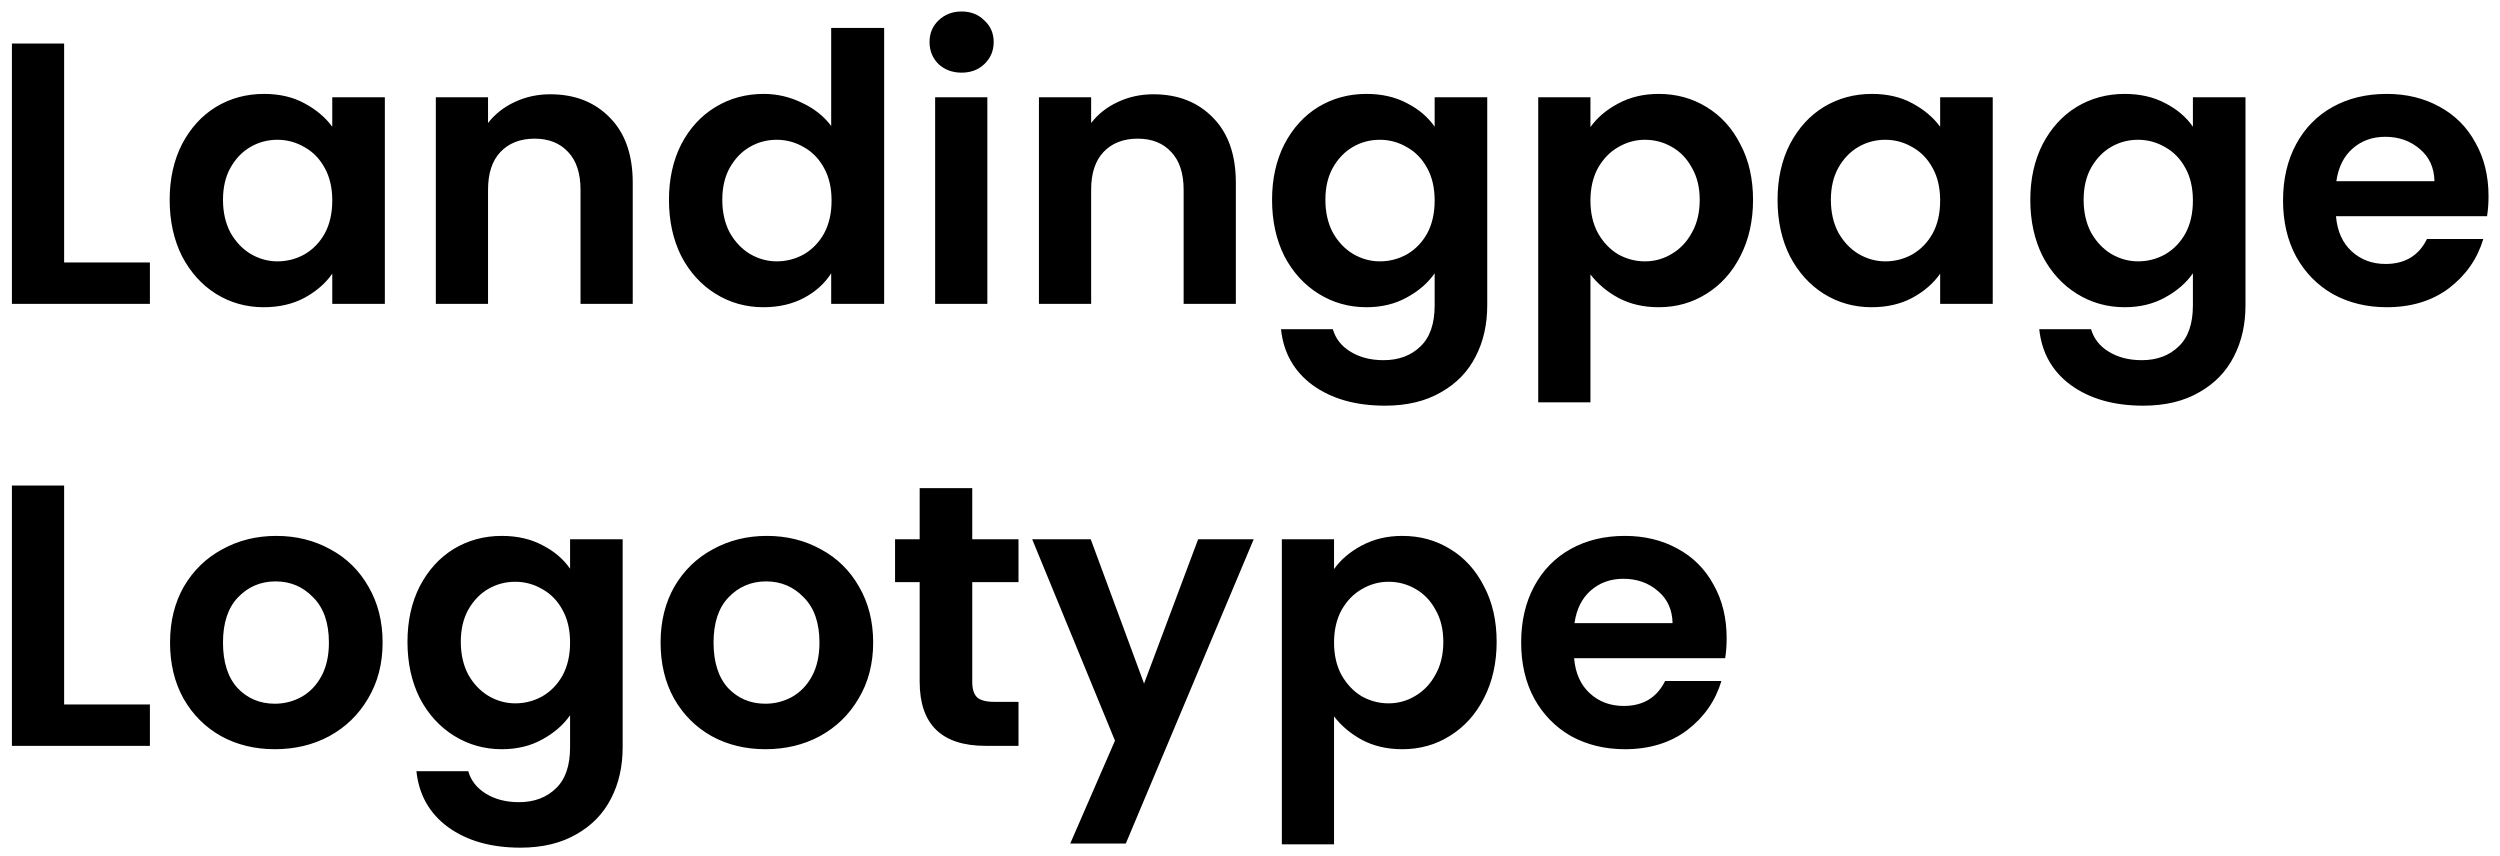 <svg width="181" height="62" viewBox="0 0 181 62" fill="none" xmlns="http://www.w3.org/2000/svg">
<path d="M4.643 19.003H10.853V22H0.863V3.154H4.643V19.003ZM12.284 14.467C12.284 12.955 12.581 11.614 13.175 10.444C13.787 9.274 14.606 8.374 15.632 7.744C16.676 7.114 17.837 6.799 19.115 6.799C20.231 6.799 21.203 7.024 22.031 7.474C22.877 7.924 23.552 8.491 24.056 9.175V7.042H27.863V22H24.056V19.813C23.57 20.515 22.895 21.1 22.031 21.568C21.185 22.018 20.204 22.243 19.088 22.243C17.828 22.243 16.676 21.919 15.632 21.271C14.606 20.623 13.787 19.714 13.175 18.544C12.581 17.356 12.284 15.997 12.284 14.467ZM24.056 14.521C24.056 13.603 23.876 12.82 23.516 12.172C23.156 11.506 22.67 11.002 22.058 10.66C21.446 10.3 20.789 10.12 20.087 10.12C19.385 10.12 18.737 10.291 18.143 10.633C17.549 10.975 17.063 11.479 16.685 12.145C16.325 12.793 16.145 13.567 16.145 14.467C16.145 15.367 16.325 16.159 16.685 16.843C17.063 17.509 17.549 18.022 18.143 18.382C18.755 18.742 19.403 18.922 20.087 18.922C20.789 18.922 21.446 18.751 22.058 18.409C22.67 18.049 23.156 17.545 23.516 16.897C23.876 16.231 24.056 15.439 24.056 14.521ZM39.843 6.826C41.625 6.826 43.065 7.393 44.163 8.527C45.261 9.643 45.81 11.209 45.81 13.225V22H42.03V13.738C42.03 12.55 41.733 11.641 41.139 11.011C40.545 10.363 39.735 10.039 38.709 10.039C37.665 10.039 36.837 10.363 36.225 11.011C35.631 11.641 35.334 12.55 35.334 13.738V22H31.554V7.042H35.334V8.905C35.838 8.257 36.477 7.753 37.251 7.393C38.043 7.015 38.907 6.826 39.843 6.826ZM48.433 14.467C48.433 12.955 48.73 11.614 49.324 10.444C49.936 9.274 50.764 8.374 51.808 7.744C52.852 7.114 54.013 6.799 55.291 6.799C56.263 6.799 57.19 7.015 58.072 7.447C58.954 7.861 59.656 8.419 60.178 9.121V2.02H64.012V22H60.178V19.786C59.71 20.524 59.053 21.118 58.207 21.568C57.361 22.018 56.38 22.243 55.264 22.243C54.004 22.243 52.852 21.919 51.808 21.271C50.764 20.623 49.936 19.714 49.324 18.544C48.73 17.356 48.433 15.997 48.433 14.467ZM60.205 14.521C60.205 13.603 60.025 12.82 59.665 12.172C59.305 11.506 58.819 11.002 58.207 10.66C57.595 10.3 56.938 10.12 56.236 10.12C55.534 10.12 54.886 10.291 54.292 10.633C53.698 10.975 53.212 11.479 52.834 12.145C52.474 12.793 52.294 13.567 52.294 14.467C52.294 15.367 52.474 16.159 52.834 16.843C53.212 17.509 53.698 18.022 54.292 18.382C54.904 18.742 55.552 18.922 56.236 18.922C56.938 18.922 57.595 18.751 58.207 18.409C58.819 18.049 59.305 17.545 59.665 16.897C60.025 16.231 60.205 15.439 60.205 14.521ZM69.621 5.26C68.955 5.26 68.397 5.053 67.947 4.639C67.515 4.207 67.299 3.676 67.299 3.046C67.299 2.416 67.515 1.894 67.947 1.48C68.397 1.048 68.955 0.832 69.621 0.832C70.287 0.832 70.836 1.048 71.268 1.48C71.718 1.894 71.943 2.416 71.943 3.046C71.943 3.676 71.718 4.207 71.268 4.639C70.836 5.053 70.287 5.26 69.621 5.26ZM71.484 7.042V22H67.704V7.042H71.484ZM83.507 6.826C85.29 6.826 86.73 7.393 87.828 8.527C88.925 9.643 89.475 11.209 89.475 13.225V22H85.695V13.738C85.695 12.55 85.397 11.641 84.803 11.011C84.21 10.363 83.4 10.039 82.374 10.039C81.329 10.039 80.501 10.363 79.889 11.011C79.296 11.641 78.999 12.55 78.999 13.738V22H75.219V7.042H78.999V8.905C79.502 8.257 80.141 7.753 80.915 7.393C81.707 7.015 82.572 6.826 83.507 6.826ZM98.928 6.799C100.044 6.799 101.025 7.024 101.871 7.474C102.717 7.906 103.383 8.473 103.869 9.175V7.042H107.676V22.108C107.676 23.494 107.397 24.727 106.839 25.807C106.281 26.905 105.444 27.769 104.328 28.399C103.212 29.047 101.862 29.371 100.278 29.371C98.154 29.371 96.408 28.876 95.04 27.886C93.69 26.896 92.925 25.546 92.745 23.836H96.498C96.696 24.52 97.119 25.06 97.767 25.456C98.433 25.87 99.234 26.077 100.17 26.077C101.268 26.077 102.159 25.744 102.843 25.078C103.527 24.43 103.869 23.44 103.869 22.108V19.786C103.383 20.488 102.708 21.073 101.844 21.541C100.998 22.009 100.026 22.243 98.928 22.243C97.668 22.243 96.516 21.919 95.472 21.271C94.428 20.623 93.6 19.714 92.988 18.544C92.394 17.356 92.097 15.997 92.097 14.467C92.097 12.955 92.394 11.614 92.988 10.444C93.6 9.274 94.419 8.374 95.445 7.744C96.489 7.114 97.65 6.799 98.928 6.799ZM103.869 14.521C103.869 13.603 103.689 12.82 103.329 12.172C102.969 11.506 102.483 11.002 101.871 10.66C101.259 10.3 100.602 10.12 99.9 10.12C99.198 10.12 98.55 10.291 97.956 10.633C97.362 10.975 96.876 11.479 96.498 12.145C96.138 12.793 95.958 13.567 95.958 14.467C95.958 15.367 96.138 16.159 96.498 16.843C96.876 17.509 97.362 18.022 97.956 18.382C98.568 18.742 99.216 18.922 99.9 18.922C100.602 18.922 101.259 18.751 101.871 18.409C102.483 18.049 102.969 17.545 103.329 16.897C103.689 16.231 103.869 15.439 103.869 14.521ZM115.148 9.202C115.634 8.518 116.3 7.951 117.146 7.501C118.01 7.033 118.991 6.799 120.089 6.799C121.367 6.799 122.519 7.114 123.545 7.744C124.589 8.374 125.408 9.274 126.002 10.444C126.614 11.596 126.92 12.937 126.92 14.467C126.92 15.997 126.614 17.356 126.002 18.544C125.408 19.714 124.589 20.623 123.545 21.271C122.519 21.919 121.367 22.243 120.089 22.243C118.991 22.243 118.019 22.018 117.173 21.568C116.345 21.118 115.67 20.551 115.148 19.867V29.128H111.368V7.042H115.148V9.202ZM123.059 14.467C123.059 13.567 122.87 12.793 122.492 12.145C122.132 11.479 121.646 10.975 121.034 10.633C120.44 10.291 119.792 10.12 119.09 10.12C118.406 10.12 117.758 10.3 117.146 10.66C116.552 11.002 116.066 11.506 115.688 12.172C115.328 12.838 115.148 13.621 115.148 14.521C115.148 15.421 115.328 16.204 115.688 16.87C116.066 17.536 116.552 18.049 117.146 18.409C117.758 18.751 118.406 18.922 119.09 18.922C119.792 18.922 120.44 18.742 121.034 18.382C121.646 18.022 122.132 17.509 122.492 16.843C122.87 16.177 123.059 15.385 123.059 14.467ZM128.695 14.467C128.695 12.955 128.992 11.614 129.586 10.444C130.198 9.274 131.017 8.374 132.043 7.744C133.087 7.114 134.248 6.799 135.526 6.799C136.642 6.799 137.614 7.024 138.442 7.474C139.288 7.924 139.963 8.491 140.467 9.175V7.042H144.274V22H140.467V19.813C139.981 20.515 139.306 21.1 138.442 21.568C137.596 22.018 136.615 22.243 135.499 22.243C134.239 22.243 133.087 21.919 132.043 21.271C131.017 20.623 130.198 19.714 129.586 18.544C128.992 17.356 128.695 15.997 128.695 14.467ZM140.467 14.521C140.467 13.603 140.287 12.82 139.927 12.172C139.567 11.506 139.081 11.002 138.469 10.66C137.857 10.3 137.2 10.12 136.498 10.12C135.796 10.12 135.148 10.291 134.554 10.633C133.96 10.975 133.474 11.479 133.096 12.145C132.736 12.793 132.556 13.567 132.556 14.467C132.556 15.367 132.736 16.159 133.096 16.843C133.474 17.509 133.96 18.022 134.554 18.382C135.166 18.742 135.814 18.922 136.498 18.922C137.2 18.922 137.857 18.751 138.469 18.409C139.081 18.049 139.567 17.545 139.927 16.897C140.287 16.231 140.467 15.439 140.467 14.521ZM153.825 6.799C154.941 6.799 155.922 7.024 156.768 7.474C157.614 7.906 158.28 8.473 158.766 9.175V7.042H162.573V22.108C162.573 23.494 162.294 24.727 161.736 25.807C161.178 26.905 160.341 27.769 159.225 28.399C158.109 29.047 156.759 29.371 155.175 29.371C153.051 29.371 151.305 28.876 149.937 27.886C148.587 26.896 147.822 25.546 147.642 23.836H151.395C151.593 24.52 152.016 25.06 152.664 25.456C153.33 25.87 154.131 26.077 155.067 26.077C156.165 26.077 157.056 25.744 157.74 25.078C158.424 24.43 158.766 23.44 158.766 22.108V19.786C158.28 20.488 157.605 21.073 156.741 21.541C155.895 22.009 154.923 22.243 153.825 22.243C152.565 22.243 151.413 21.919 150.369 21.271C149.325 20.623 148.497 19.714 147.885 18.544C147.291 17.356 146.994 15.997 146.994 14.467C146.994 12.955 147.291 11.614 147.885 10.444C148.497 9.274 149.316 8.374 150.342 7.744C151.386 7.114 152.547 6.799 153.825 6.799ZM158.766 14.521C158.766 13.603 158.586 12.82 158.226 12.172C157.866 11.506 157.38 11.002 156.768 10.66C156.156 10.3 155.499 10.12 154.797 10.12C154.095 10.12 153.447 10.291 152.853 10.633C152.259 10.975 151.773 11.479 151.395 12.145C151.035 12.793 150.855 13.567 150.855 14.467C150.855 15.367 151.035 16.159 151.395 16.843C151.773 17.509 152.259 18.022 152.853 18.382C153.465 18.742 154.113 18.922 154.797 18.922C155.499 18.922 156.156 18.751 156.768 18.409C157.38 18.049 157.866 17.545 158.226 16.897C158.586 16.231 158.766 15.439 158.766 14.521ZM180.169 14.197C180.169 14.737 180.133 15.223 180.061 15.655H169.126C169.216 16.735 169.594 17.581 170.26 18.193C170.926 18.805 171.745 19.111 172.717 19.111C174.121 19.111 175.12 18.508 175.714 17.302H179.791C179.359 18.742 178.531 19.93 177.307 20.866C176.083 21.784 174.58 22.243 172.798 22.243C171.358 22.243 170.062 21.928 168.91 21.298C167.776 20.65 166.885 19.741 166.237 18.571C165.607 17.401 165.292 16.051 165.292 14.521C165.292 12.973 165.607 11.614 166.237 10.444C166.867 9.274 167.749 8.374 168.883 7.744C170.017 7.114 171.322 6.799 172.798 6.799C174.22 6.799 175.489 7.105 176.605 7.717C177.739 8.329 178.612 9.202 179.224 10.336C179.854 11.452 180.169 12.739 180.169 14.197ZM176.254 13.117C176.236 12.145 175.885 11.371 175.201 10.795C174.517 10.201 173.68 9.904 172.69 9.904C171.754 9.904 170.962 10.192 170.314 10.768C169.684 11.326 169.297 12.109 169.153 13.117H176.254ZM4.643 51.003H10.853V54H0.863V35.154H4.643V51.003ZM19.898 54.243C18.458 54.243 17.162 53.928 16.01 53.298C14.858 52.65 13.949 51.741 13.283 50.571C12.635 49.401 12.311 48.051 12.311 46.521C12.311 44.991 12.644 43.641 13.31 42.471C13.994 41.301 14.921 40.401 16.091 39.771C17.261 39.123 18.566 38.799 20.006 38.799C21.446 38.799 22.751 39.123 23.921 39.771C25.091 40.401 26.009 41.301 26.675 42.471C27.359 43.641 27.701 44.991 27.701 46.521C27.701 48.051 27.35 49.401 26.648 50.571C25.964 51.741 25.028 52.65 23.84 53.298C22.67 53.928 21.356 54.243 19.898 54.243ZM19.898 50.949C20.582 50.949 21.221 50.787 21.815 50.463C22.427 50.121 22.913 49.617 23.273 48.951C23.633 48.285 23.813 47.475 23.813 46.521C23.813 45.099 23.435 44.01 22.679 43.254C21.941 42.48 21.032 42.093 19.952 42.093C18.872 42.093 17.963 42.48 17.225 43.254C16.505 44.01 16.145 45.099 16.145 46.521C16.145 47.943 16.496 49.041 17.198 49.815C17.918 50.571 18.818 50.949 19.898 50.949ZM36.332 38.799C37.448 38.799 38.429 39.024 39.275 39.474C40.121 39.906 40.787 40.473 41.273 41.175V39.042H45.08V54.108C45.08 55.494 44.801 56.727 44.243 57.807C43.685 58.905 42.848 59.769 41.732 60.399C40.616 61.047 39.266 61.371 37.682 61.371C35.558 61.371 33.812 60.876 32.444 59.886C31.094 58.896 30.329 57.546 30.149 55.836H33.902C34.1 56.52 34.523 57.06 35.171 57.456C35.837 57.87 36.638 58.077 37.574 58.077C38.672 58.077 39.563 57.744 40.247 57.078C40.931 56.43 41.273 55.44 41.273 54.108V51.786C40.787 52.488 40.112 53.073 39.248 53.541C38.402 54.009 37.43 54.243 36.332 54.243C35.072 54.243 33.92 53.919 32.876 53.271C31.832 52.623 31.004 51.714 30.392 50.544C29.798 49.356 29.501 47.997 29.501 46.467C29.501 44.955 29.798 43.614 30.392 42.444C31.004 41.274 31.823 40.374 32.849 39.744C33.893 39.114 35.054 38.799 36.332 38.799ZM41.273 46.521C41.273 45.603 41.093 44.82 40.733 44.172C40.373 43.506 39.887 43.002 39.275 42.66C38.663 42.3 38.006 42.12 37.304 42.12C36.602 42.12 35.954 42.291 35.36 42.633C34.766 42.975 34.28 43.479 33.902 44.145C33.542 44.793 33.362 45.567 33.362 46.467C33.362 47.367 33.542 48.159 33.902 48.843C34.28 49.509 34.766 50.022 35.36 50.382C35.972 50.742 36.62 50.922 37.304 50.922C38.006 50.922 38.663 50.751 39.275 50.409C39.887 50.049 40.373 49.545 40.733 48.897C41.093 48.231 41.273 47.439 41.273 46.521ZM55.414 54.243C53.974 54.243 52.678 53.928 51.526 53.298C50.374 52.65 49.465 51.741 48.799 50.571C48.151 49.401 47.827 48.051 47.827 46.521C47.827 44.991 48.16 43.641 48.826 42.471C49.51 41.301 50.437 40.401 51.607 39.771C52.777 39.123 54.082 38.799 55.522 38.799C56.962 38.799 58.267 39.123 59.437 39.771C60.607 40.401 61.525 41.301 62.191 42.471C62.875 43.641 63.217 44.991 63.217 46.521C63.217 48.051 62.866 49.401 62.164 50.571C61.48 51.741 60.544 52.65 59.356 53.298C58.186 53.928 56.872 54.243 55.414 54.243ZM55.414 50.949C56.098 50.949 56.737 50.787 57.331 50.463C57.943 50.121 58.429 49.617 58.789 48.951C59.149 48.285 59.329 47.475 59.329 46.521C59.329 45.099 58.951 44.01 58.195 43.254C57.457 42.48 56.548 42.093 55.468 42.093C54.388 42.093 53.479 42.48 52.741 43.254C52.021 44.01 51.661 45.099 51.661 46.521C51.661 47.943 52.012 49.041 52.714 49.815C53.434 50.571 54.334 50.949 55.414 50.949ZM70.391 42.147V49.383C70.391 49.887 70.508 50.256 70.742 50.49C70.994 50.706 71.408 50.814 71.984 50.814H73.739V54H71.363C68.177 54 66.584 52.452 66.584 49.356V42.147H64.802V39.042H66.584V35.343H70.391V39.042H73.739V42.147H70.391ZM90.768 39.042L81.507 61.074H77.484L80.724 53.622L74.73 39.042H78.969L82.83 49.491L86.745 39.042H90.768ZM96.585 41.202C97.071 40.518 97.737 39.951 98.583 39.501C99.447 39.033 100.428 38.799 101.526 38.799C102.804 38.799 103.956 39.114 104.982 39.744C106.026 40.374 106.845 41.274 107.439 42.444C108.051 43.596 108.357 44.937 108.357 46.467C108.357 47.997 108.051 49.356 107.439 50.544C106.845 51.714 106.026 52.623 104.982 53.271C103.956 53.919 102.804 54.243 101.526 54.243C100.428 54.243 99.456 54.018 98.61 53.568C97.782 53.118 97.107 52.551 96.585 51.867V61.128H92.805V39.042H96.585V41.202ZM104.496 46.467C104.496 45.567 104.307 44.793 103.929 44.145C103.569 43.479 103.083 42.975 102.471 42.633C101.877 42.291 101.229 42.12 100.527 42.12C99.843 42.12 99.195 42.3 98.583 42.66C97.989 43.002 97.503 43.506 97.125 44.172C96.765 44.838 96.585 45.621 96.585 46.521C96.585 47.421 96.765 48.204 97.125 48.87C97.503 49.536 97.989 50.049 98.583 50.409C99.195 50.751 99.843 50.922 100.527 50.922C101.229 50.922 101.877 50.742 102.471 50.382C103.083 50.022 103.569 49.509 103.929 48.843C104.307 48.177 104.496 47.385 104.496 46.467ZM125.009 46.197C125.009 46.737 124.973 47.223 124.901 47.655H113.966C114.056 48.735 114.434 49.581 115.1 50.193C115.766 50.805 116.585 51.111 117.557 51.111C118.961 51.111 119.96 50.508 120.554 49.302H124.631C124.199 50.742 123.371 51.93 122.147 52.866C120.923 53.784 119.42 54.243 117.638 54.243C116.198 54.243 114.902 53.928 113.75 53.298C112.616 52.65 111.725 51.741 111.077 50.571C110.447 49.401 110.132 48.051 110.132 46.521C110.132 44.973 110.447 43.614 111.077 42.444C111.707 41.274 112.589 40.374 113.723 39.744C114.857 39.114 116.162 38.799 117.638 38.799C119.06 38.799 120.329 39.105 121.445 39.717C122.579 40.329 123.452 41.202 124.064 42.336C124.694 43.452 125.009 44.739 125.009 46.197ZM121.094 45.117C121.076 44.145 120.725 43.371 120.041 42.795C119.357 42.201 118.52 41.904 117.53 41.904C116.594 41.904 115.802 42.192 115.154 42.768C114.524 43.326 114.137 44.109 113.993 45.117H121.094Z" fill="black"/>
</svg>
